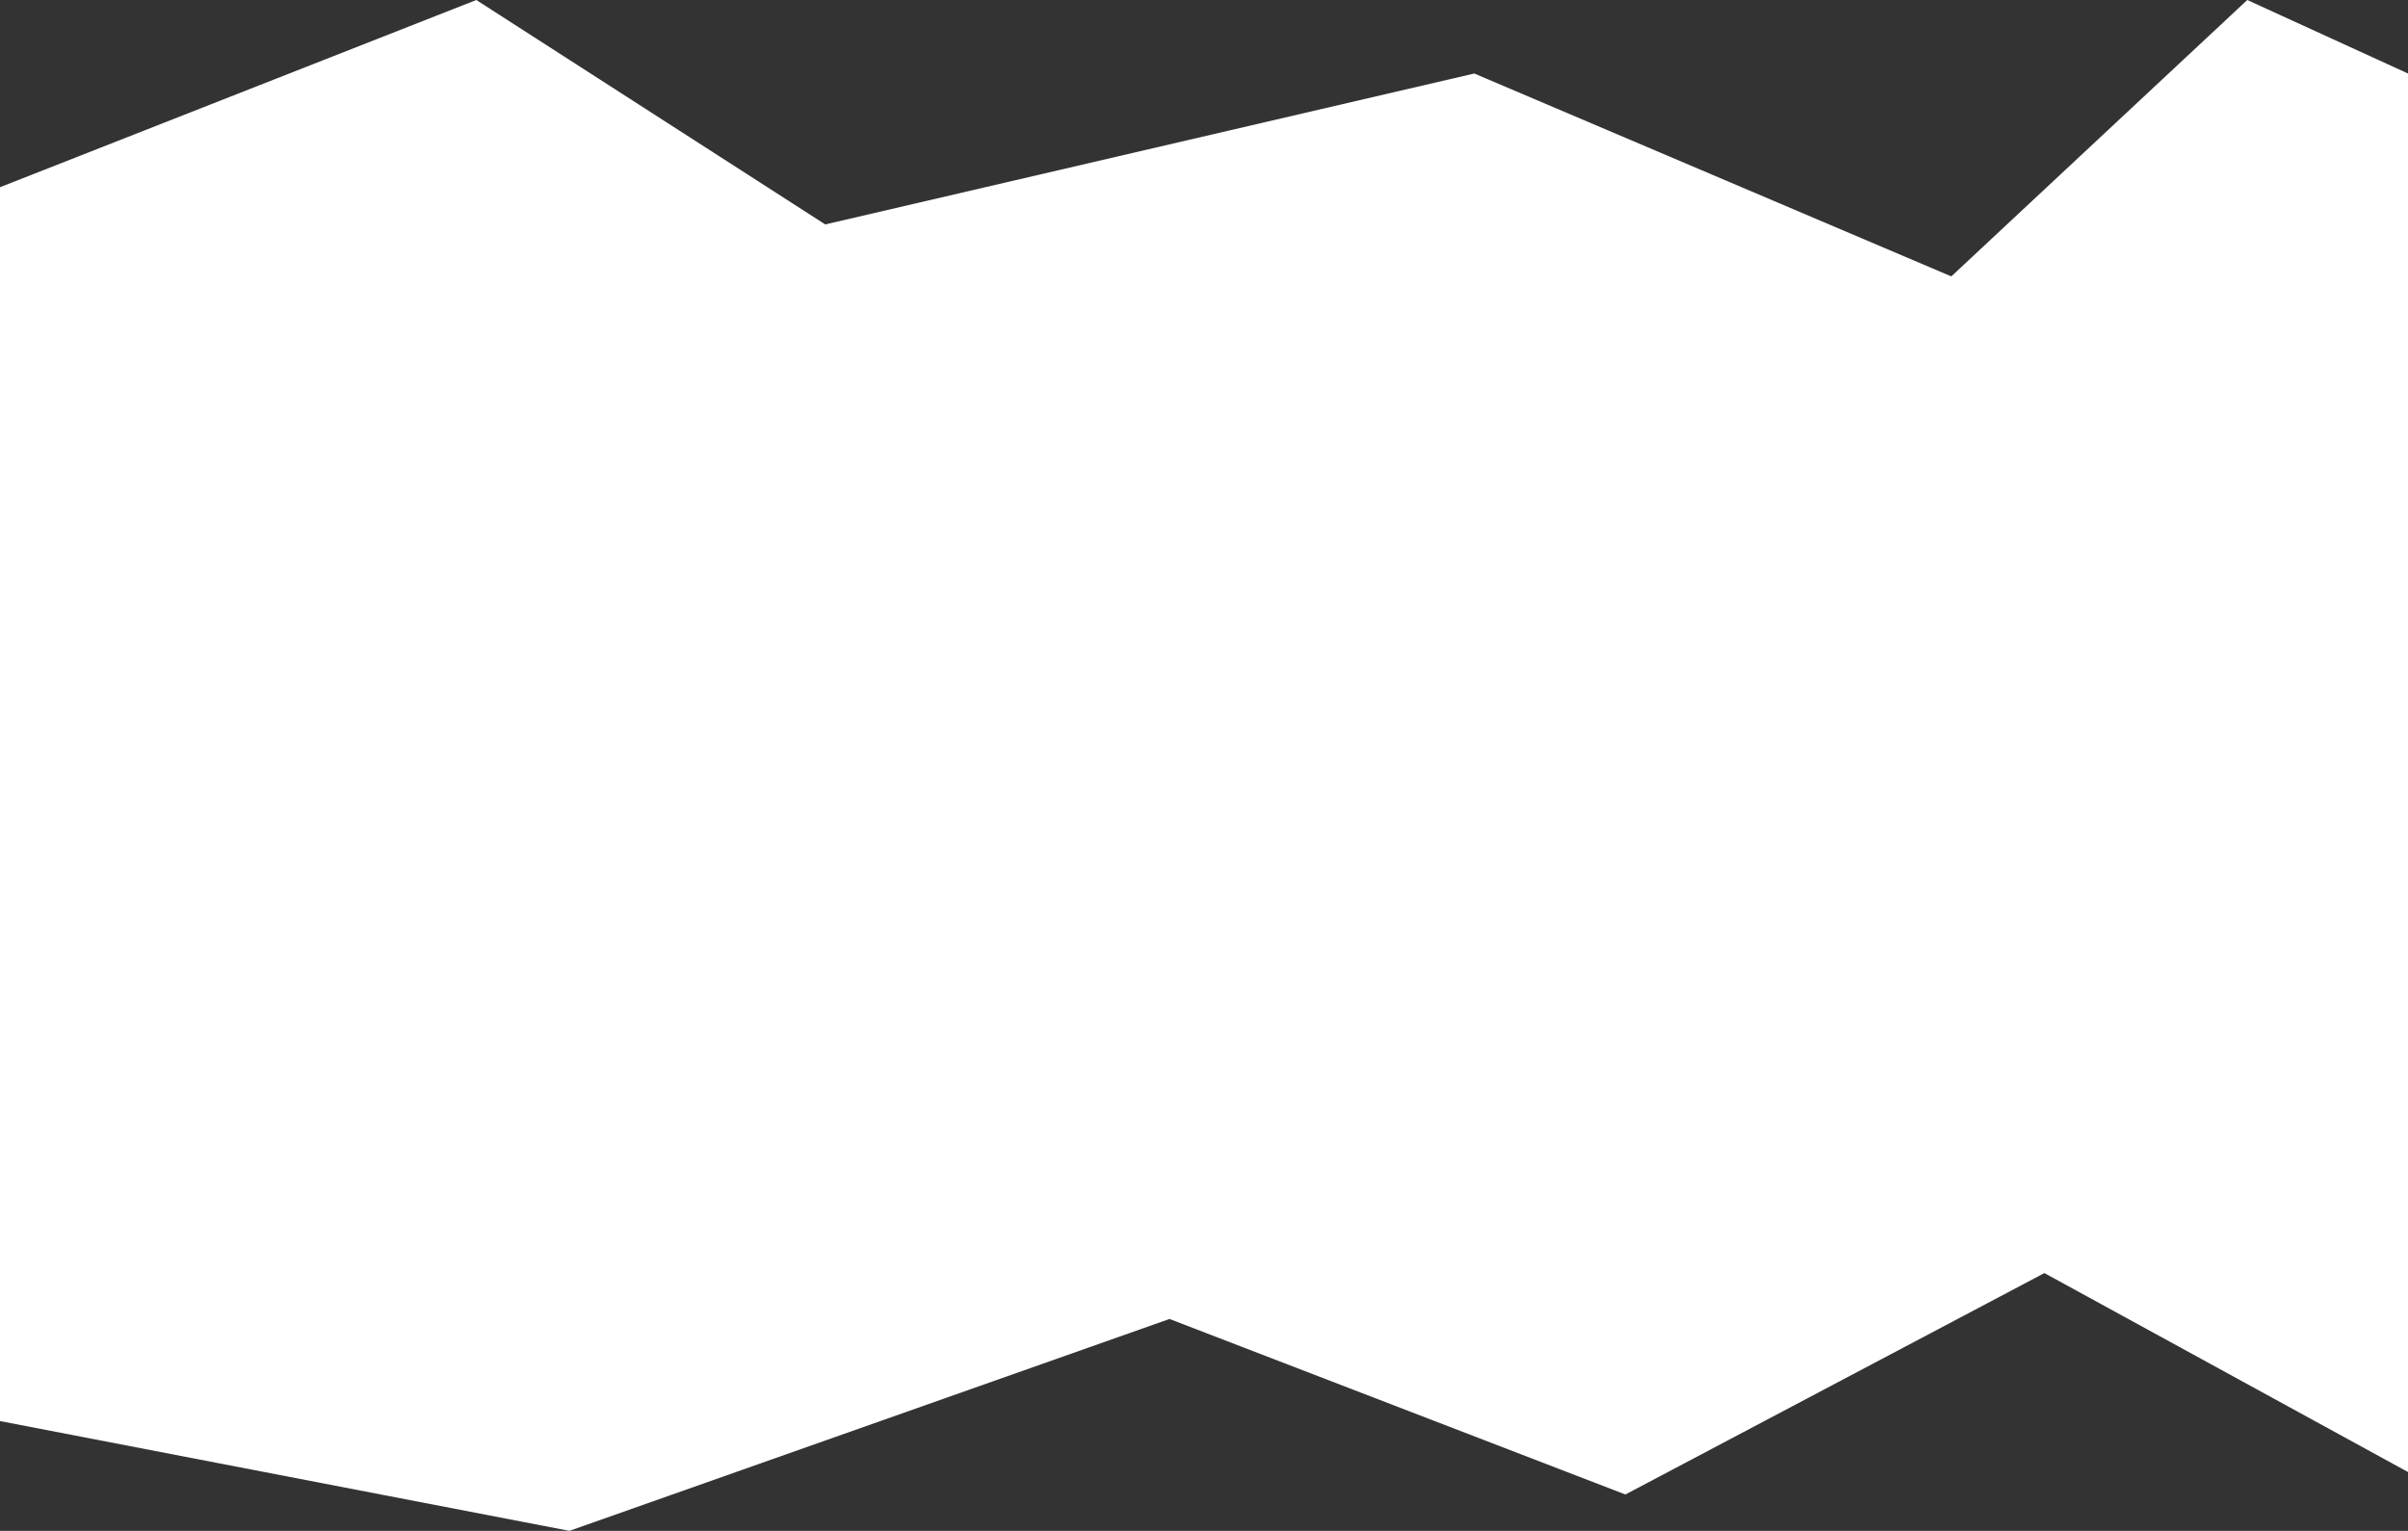 <svg width="1920" height="1221" viewBox="0 0 1920 1221" fill="none" xmlns="http://www.w3.org/2000/svg">
<rect x="0" y="0" width="1920" height="1221" fill="#333333" stroke="none"/>
<path d="M379.78 0L0 149.315V1133.44L454.017 1221L932.5 1052L1296 1192L1630.09 1015.4L1920 1174.09V58.632L1791.84 0L1555.85 220.454L1175.5 58.632L658 179L379.78 0Z" fill="white"/>
</svg>
